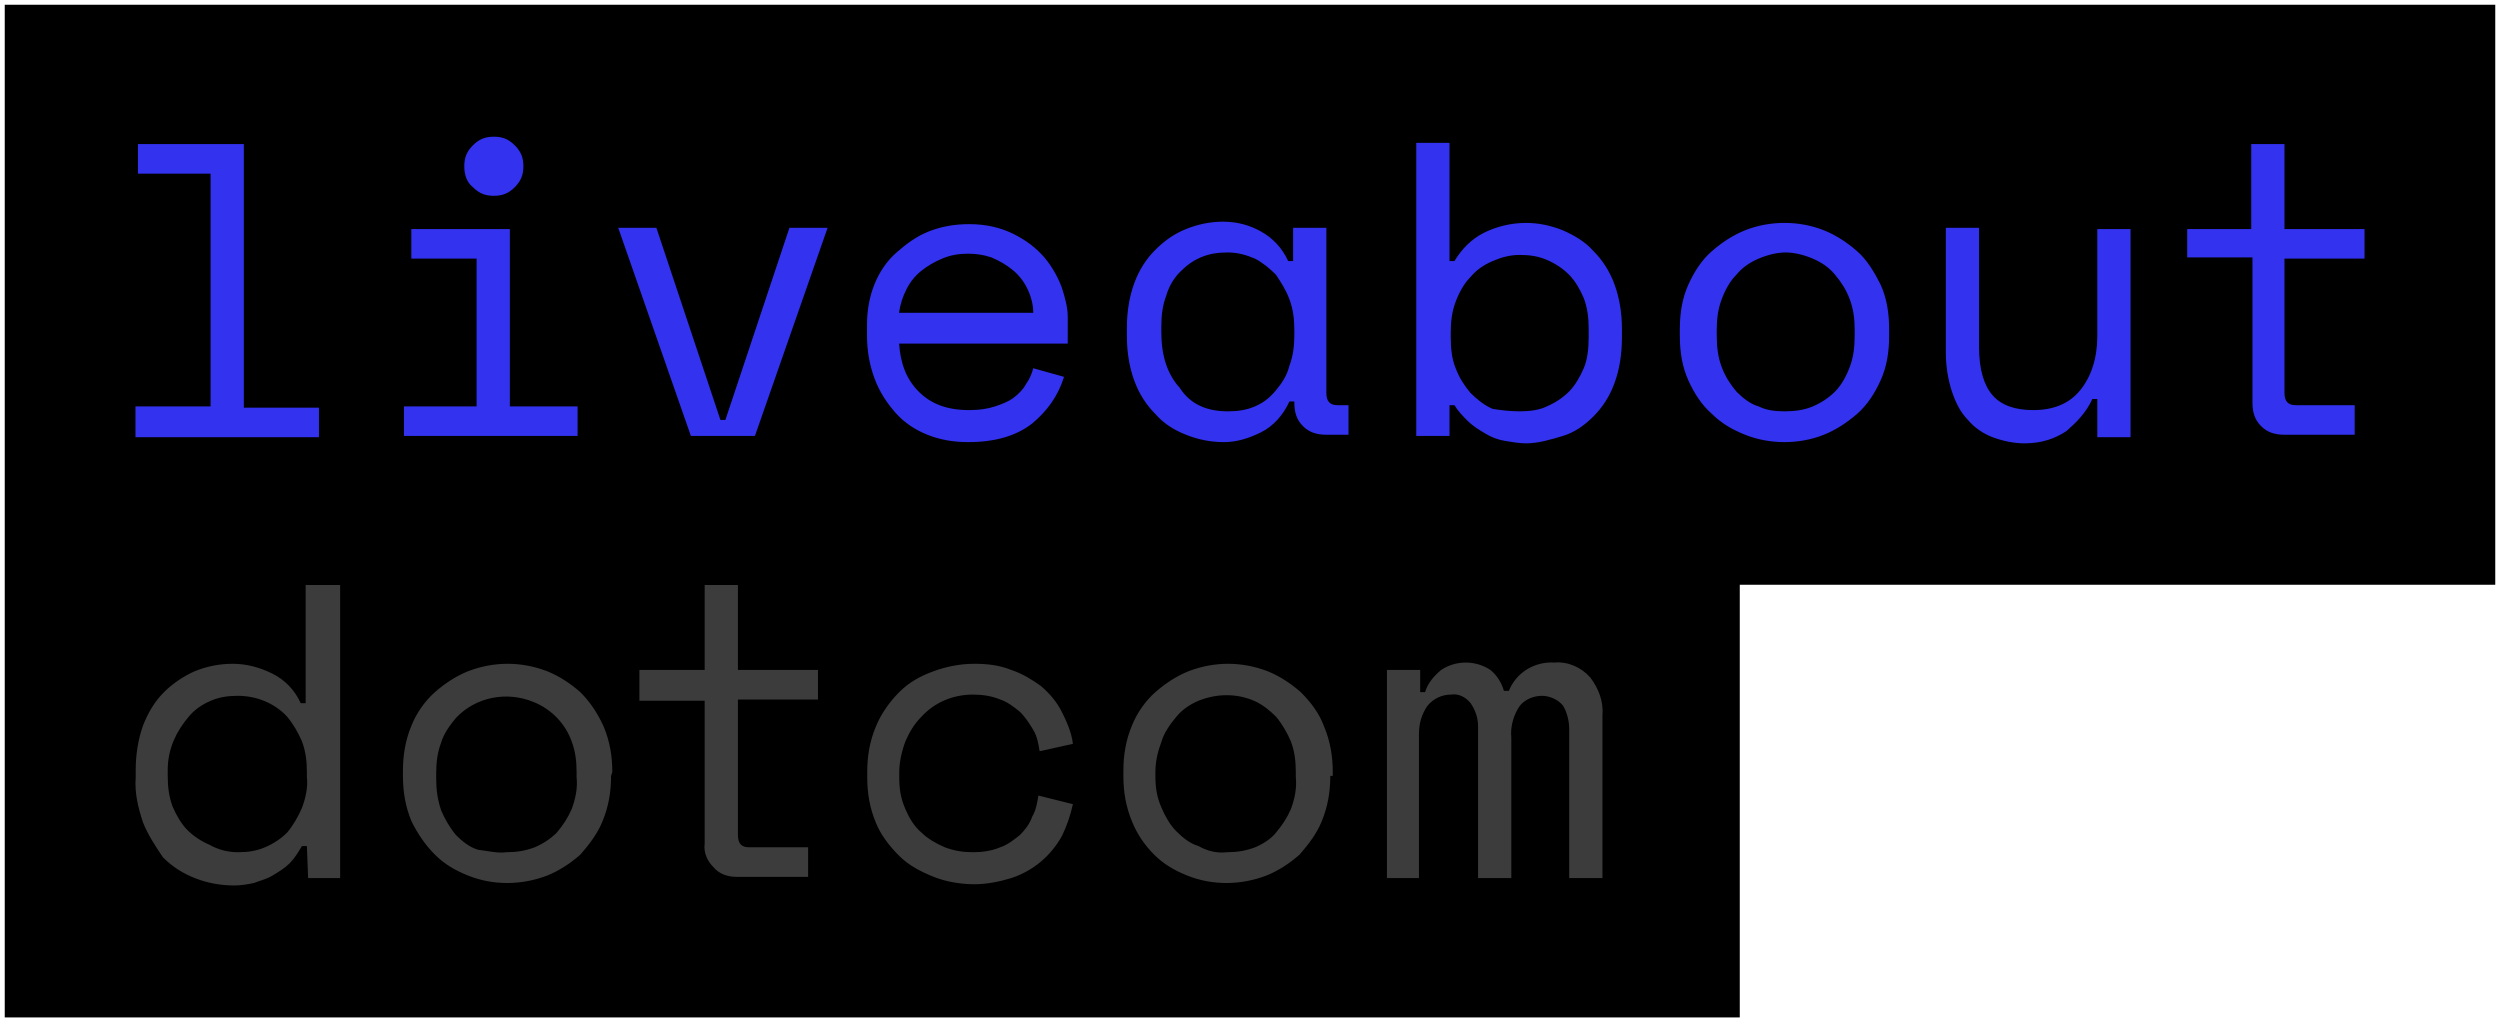 <svg viewBox="0 0 203 83" xmlns="http://www.w3.org/2000/svg">
    <path d="M202 1H1V82H140.654V46.867H202V1Z" stroke="#000" stroke-width="1.23" />
    <path d=" M24.919 68.7H24.519C24.219 69.2 23.919 69.7 23.519 70.1 23.119 70.5 22.619 70.8 22.119 71.1 21.619 71.4 21.119 71.5 20.619 71.7 20.119 71.8 19.619 71.9 19.019 71.9 17.919 71.9 16.819 71.7 15.819 71.3 14.819 70.9 14.019 70.4 13.219 69.6 12.619 68.7 12.019 67.8 11.619 66.8 11.219 65.6 10.919 64.4 11.019 63.1V62.5C11.019 61.3 11.219 60 11.619 58.9 12.019 57.9 12.519 57 13.319 56.2 14.019 55.5 14.919 54.9 15.819 54.5 16.819 54.1 17.819 53.9 18.919 53.9 20.019 53.9 21.119 54.2 22.119 54.7 23.119 55.2 23.919 56 24.419 57.1H24.819V47.5H27.619V71.3H25.019L24.919 68.7ZM19.319 69.2C20.119 69.2 20.819 69.1 21.519 68.8 22.219 68.5 22.819 68.1 23.319 67.6 23.819 67 24.219 66.3 24.519 65.6 24.819 64.8 25.019 63.9 24.919 63.1V62.7C24.919 61.8 24.819 61 24.519 60.2 24.219 59.5 23.819 58.8 23.319 58.2 22.319 57.1 20.819 56.5 19.319 56.5 18.519 56.5 17.819 56.6 17.119 56.9 16.419 57.2 15.819 57.6 15.319 58.2 14.819 58.8 14.419 59.4 14.119 60.1 13.819 60.8 13.619 61.6 13.619 62.5V63C13.619 63.9 13.719 64.7 14.019 65.5 14.319 66.2 14.719 66.9 15.219 67.4 15.719 67.9 16.319 68.3 17.019 68.6 17.719 69 18.519 69.2 19.319 69.2ZM49.619 63C49.619 64.3 49.419 65.5 48.919 66.7 48.519 67.7 47.819 68.6 47.119 69.4 46.319 70.1 45.419 70.7 44.419 71.1 42.319 71.9 40.019 71.9 38.019 71.1 37.019 70.7 36.119 70.2 35.319 69.4 34.519 68.6 33.919 67.7 33.419 66.7 32.919 65.5 32.719 64.3 32.719 63V62.6C32.719 61.3 32.919 60.1 33.419 58.9 33.819 57.9 34.519 56.9 35.319 56.2 36.119 55.5 37.019 54.9 38.019 54.5 40.119 53.7 42.319 53.7 44.419 54.5 45.419 54.9 46.319 55.5 47.119 56.2 47.919 57 48.519 57.9 49.019 59 49.519 60.2 49.719 61.4 49.719 62.7L49.619 63ZM41.119 69.2C41.919 69.2 42.619 69.1 43.419 68.8 44.119 68.5 44.719 68.1 45.219 67.6 45.719 67 46.119 66.4 46.419 65.7 46.719 64.9 46.919 64 46.819 63.1V62.7C46.819 61.8 46.719 61 46.419 60.2 45.919 58.8 44.819 57.6 43.319 57 41.119 56.1 38.619 56.6 37.019 58.3 36.519 58.9 36.019 59.6 35.819 60.3 35.519 61.1 35.419 61.9 35.419 62.8V63.2C35.419 64.1 35.519 64.9 35.819 65.8 36.119 66.5 36.519 67.2 37.019 67.8 37.519 68.3 38.119 68.8 38.819 69 39.619 69.1 40.419 69.3 41.119 69.2ZM51.919 54.4H57.219V47.5H59.919V54.4H66.419V56.8H59.919V67.8C59.919 68.5 60.219 68.8 60.819 68.8H65.619V71.2H59.819C59.119 71.2 58.419 71 57.919 70.4 57.419 69.9 57.119 69.2 57.219 68.5V56.9H51.919V54.4 54.4ZM87.119 65.3C86.919 66.2 86.619 67.1 86.219 67.9 85.319 69.5 83.919 70.7 82.119 71.3 81.119 71.6 80.119 71.8 79.119 71.8 78.019 71.8 76.819 71.6 75.819 71.2 74.819 70.8 73.819 70.3 73.019 69.5 72.219 68.7 71.519 67.8 71.119 66.8 70.619 65.6 70.419 64.4 70.419 63.1V62.7C70.419 61.4 70.619 60.2 71.119 59 71.519 58 72.219 57 73.019 56.2 73.819 55.4 74.719 54.9 75.819 54.5 76.919 54.1 78.019 53.9 79.119 53.9 80.119 53.9 81.119 54 82.119 54.4 83.019 54.7 83.819 55.2 84.519 55.7 85.219 56.3 85.819 57 86.219 57.8 86.619 58.6 87.019 59.5 87.119 60.4L84.419 61C84.319 60.4 84.219 59.8 83.919 59.3 83.619 58.8 83.319 58.3 82.819 57.8 82.319 57.4 81.819 57 81.219 56.8 80.519 56.5 79.719 56.4 79.019 56.4 77.419 56.4 75.919 57 74.819 58.2 74.219 58.8 73.819 59.5 73.519 60.2 73.219 61 73.019 61.9 73.019 62.7V63.1C73.019 64 73.119 64.8 73.519 65.7 73.819 66.4 74.219 67.1 74.819 67.6 75.319 68.1 76.019 68.5 76.719 68.8 77.519 69.1 78.219 69.2 79.019 69.2 79.719 69.2 80.519 69.1 81.219 68.8 81.819 68.6 82.319 68.2 82.819 67.8 83.219 67.4 83.619 66.9 83.819 66.3 84.119 65.8 84.219 65.2 84.319 64.6L87.119 65.3ZM108.019 63C108.019 64.3 107.819 65.5 107.319 66.7 106.919 67.7 106.219 68.6 105.519 69.4 104.719 70.1 103.819 70.7 102.819 71.1 100.719 71.9 98.419 71.9 96.419 71.1 95.419 70.7 94.519 70.2 93.719 69.4 92.919 68.6 92.319 67.7 91.919 66.7 91.419 65.5 91.219 64.3 91.219 63V62.6C91.219 61.3 91.419 60.1 91.919 58.9 92.319 57.9 93.019 56.9 93.819 56.2 94.619 55.5 95.519 54.9 96.519 54.5 98.619 53.7 100.819 53.7 102.919 54.5 103.919 54.9 104.819 55.5 105.619 56.2 106.419 57 107.119 57.9 107.519 59 108.019 60.2 108.219 61.4 108.219 62.7V63H108.019V63ZM99.619 69.2C100.419 69.2 101.119 69.1 101.919 68.8 102.619 68.5 103.219 68.1 103.619 67.6 104.119 67 104.519 66.4 104.819 65.7 105.119 64.9 105.319 64 105.219 63.1V62.7C105.219 61.8 105.119 61 104.819 60.2 104.519 59.5 104.119 58.8 103.619 58.2 103.119 57.7 102.519 57.2 101.819 56.9 100.419 56.3 98.819 56.3 97.319 56.9 96.619 57.2 96.019 57.6 95.519 58.2 95.019 58.8 94.519 59.5 94.319 60.2 94.019 61 93.819 61.8 93.819 62.7V63C93.819 63.9 93.919 64.7 94.319 65.6 94.619 66.3 95.019 67 95.519 67.5 96.019 68 96.619 68.5 97.319 68.7 98.019 69.1 98.819 69.3 99.619 69.2ZM130.119 71.3H127.419V59.2C127.419 58.5 127.219 57.8 126.919 57.3 126.519 56.8 125.819 56.5 125.219 56.5 124.519 56.5 123.819 56.8 123.419 57.3 122.919 58 122.619 59 122.719 59.9V71.3H120.019V59C120.019 58.3 119.819 57.7 119.419 57.1 119.019 56.6 118.419 56.3 117.819 56.4 117.119 56.4 116.419 56.7 115.919 57.3 115.419 58 115.219 58.8 115.219 59.6V71.3H112.619V54.4H115.319V56.2H115.719C115.919 55.5 116.419 54.9 117.019 54.4 117.619 54 118.319 53.8 119.019 53.8 119.719 53.8 120.419 54 121.019 54.4 121.519 54.8 121.919 55.4 122.119 56.1H122.519C123.119 54.6 124.619 53.7 126.219 53.8 127.319 53.7 128.419 54.2 129.119 55 129.819 55.9 130.219 57 130.119 58.1V71.3 71.3Z" fill="#3C3C3C" />
    <path d="M32.8 33H38.7V21H33.4V18.6H41.4V33H46.9V35.4H32.8V33ZM37.7 13.5C37.7 12.8 37.9 12.3 38.4 11.8 38.9 11.3 39.4 11.1 40.1 11.1 40.8 11.1 41.3 11.3 41.8 11.8 42.3 12.3 42.5 12.8 42.5 13.5 42.5 14.2 42.3 14.7 41.8 15.2 41.3 15.7 40.8 15.9 40.1 15.9 39.4 15.9 38.9 15.7 38.4 15.2 37.9 14.8 37.7 14.2 37.7 13.5ZM61.3 35.4H56.1L50.2 18.5H53.3L58.5 34.1H58.9L64.1 18.5H67.2L61.3 35.4ZM73 27.8C73.1 29.5 73.6 30.8 74.6 31.8 75.6 32.8 76.9 33.3 78.7 33.3 79.5 33.3 80.2 33.2 80.8 33 81.4 32.8 81.9 32.6 82.3 32.3 82.7 32 83.1 31.6 83.3 31.2 83.6 30.8 83.8 30.3 83.9 29.9L86.4 30.6C85.9 32.2 85 33.4 83.8 34.4 82.5 35.4 80.8 35.9 78.6 35.9 77.4 35.9 76.3 35.7 75.3 35.3 74.3 34.9 73.4 34.3 72.7 33.5 72 32.7 71.4 31.8 71 30.7 70.6 29.6 70.4 28.5 70.4 27.2V26.4C70.4 25.2 70.6 24.1 71 23.1 71.4 22.1 72 21.2 72.8 20.5 73.6 19.8 74.4 19.2 75.4 18.8 76.4 18.4 77.5 18.2 78.7 18.2 80.1 18.2 81.3 18.5 82.3 19 83.3 19.5 84.1 20.1 84.8 20.9 85.4 21.6 85.9 22.5 86.2 23.3 86.5 24.2 86.7 25 86.7 25.7V27.9H73V27.8ZM78.6 20.6C77.9 20.6 77.2 20.7 76.5 21 75.8 21.3 75.3 21.6 74.8 22 74.3 22.4 73.9 22.9 73.6 23.5 73.3 24.1 73.1 24.7 73 25.4H83.9C83.9 24.7 83.7 24 83.4 23.4 83.1 22.8 82.7 22.3 82.2 21.9 81.7 21.5 81.2 21.2 80.5 20.9 79.9 20.7 79.3 20.6 78.6 20.6ZM105.1 32.6H104.7C104.2 33.7 103.4 34.6 102.4 35.1 101.4 35.6 100.4 35.9 99.4 35.9 98.3 35.9 97.3 35.7 96.3 35.3 95.3 34.9 94.5 34.4 93.8 33.6 93.1 32.9 92.5 32 92.1 30.9 91.7 29.8 91.5 28.6 91.5 27.2V26.7C91.5 25.3 91.7 24.1 92.1 23 92.5 21.9 93.1 21 93.8 20.3 94.5 19.6 95.3 19 96.3 18.6 97.3 18.2 98.3 18 99.3 18 100.5 18 101.5 18.3 102.4 18.8 103.3 19.3 104.1 20.1 104.6 21.2H105V18.5H107.7V31.9C107.7 32.6 108 32.9 108.6 32.9H109.5V35.3H107.7C106.9 35.3 106.3 35.1 105.8 34.6 105.3 34.1 105.1 33.5 105.1 32.7V32.6 32.6ZM99.7 33.4C100.5 33.4 101.2 33.3 101.9 33 102.6 32.7 103.1 32.3 103.6 31.7 104.1 31.1 104.5 30.5 104.7 29.7 105 28.9 105.1 28.1 105.1 27.2V26.8C105.1 25.9 105 25.1 104.7 24.3 104.4 23.5 104 22.9 103.6 22.3 103.1 21.8 102.5 21.3 101.9 21 101.2 20.7 100.5 20.5 99.7 20.5 98.9 20.5 98.2 20.6 97.5 20.9 96.8 21.2 96.3 21.6 95.8 22.1 95.3 22.6 94.9 23.3 94.7 24 94.4 24.8 94.3 25.6 94.3 26.5V27C94.3 28.9 94.8 30.4 95.8 31.5 96.7 32.9 98.1 33.4 99.7 33.4ZM117.7 35.4H115V11.6H117.7V21.2H118.1C118.7 20.2 119.5 19.4 120.5 18.9 121.5 18.4 122.7 18.1 123.9 18.1 124.9 18.1 125.9 18.3 126.9 18.7 127.8 19.1 128.7 19.6 129.4 20.4 130.1 21.1 130.7 22 131.1 23.1 131.5 24.2 131.7 25.4 131.7 26.7V27.4C131.7 28.8 131.5 30 131.1 31.1 130.7 32.2 130.1 33.1 129.4 33.8 128.7 34.5 127.9 35.1 126.9 35.4 125.9 35.7 124.9 36 123.9 36 123.4 36 122.8 35.9 122.2 35.8 121.6 35.7 121.1 35.5 120.6 35.2 120.1 34.9 119.6 34.6 119.2 34.2 118.8 33.8 118.4 33.4 118.1 32.9H117.7V35.4ZM123.4 33.4C124.2 33.4 125 33.3 125.6 33 126.3 32.7 126.9 32.3 127.4 31.8 127.9 31.3 128.3 30.6 128.6 29.9 128.9 29.2 129 28.3 129 27.4V26.7C129 25.8 128.9 25 128.6 24.2 128.3 23.5 127.9 22.8 127.4 22.3 126.9 21.8 126.3 21.4 125.6 21.1 124.9 20.8 124.2 20.7 123.4 20.7 122.6 20.7 121.9 20.9 121.2 21.2 120.5 21.5 119.9 21.9 119.4 22.5 118.9 23 118.5 23.7 118.2 24.5 117.9 25.3 117.8 26.1 117.8 27V27.4C117.8 28.3 117.9 29.2 118.2 29.9 118.5 30.7 118.9 31.3 119.4 31.9 119.9 32.4 120.5 32.9 121.2 33.2 121.8 33.3 122.6 33.4 123.4 33.4ZM153.4 27.2C153.4 28.6 153.2 29.8 152.7 30.9 152.2 32 151.6 32.9 150.8 33.6 150 34.3 149.1 34.9 148.1 35.3 147.1 35.7 146 35.9 144.9 35.9 143.8 35.9 142.7 35.7 141.7 35.3 140.7 34.9 139.8 34.4 139 33.6 138.2 32.9 137.6 32 137.1 30.9 136.6 29.8 136.4 28.6 136.4 27.2V26.8C136.4 25.4 136.6 24.2 137.1 23.1 137.6 22 138.2 21.1 139 20.4 139.8 19.7 140.7 19.1 141.7 18.7 142.7 18.3 143.8 18.1 144.9 18.1 146 18.1 147.1 18.3 148.1 18.7 149.1 19.1 150 19.7 150.8 20.4 151.6 21.1 152.2 22.1 152.7 23.1 153.2 24.2 153.4 25.4 153.4 26.8V27.2ZM144.9 33.4C145.7 33.4 146.5 33.3 147.2 33 147.9 32.7 148.5 32.3 149 31.8 149.5 31.3 149.9 30.6 150.2 29.8 150.5 29 150.6 28.2 150.6 27.2V26.8C150.6 25.9 150.5 25.1 150.2 24.3 149.9 23.5 149.5 22.9 149 22.3 148.5 21.7 147.9 21.3 147.2 21 146.5 20.7 145.7 20.5 145 20.5 144.3 20.5 143.5 20.7 142.8 21 142.1 21.3 141.5 21.7 141 22.3 140.5 22.8 140.1 23.5 139.8 24.3 139.5 25.1 139.4 25.9 139.4 26.8V27.2C139.4 28.2 139.5 29 139.8 29.8 140.1 30.6 140.5 31.2 141 31.8 141.5 32.3 142.1 32.8 142.8 33 143.4 33.3 144.1 33.4 144.9 33.4ZM170.3 18.6H173V35.5H170.3V32.4H169.9C169.4 33.5 168.6 34.3 167.8 35 166.9 35.6 165.8 36 164.4 36 163.5 36 162.6 35.8 161.8 35.5 161 35.2 160.3 34.7 159.8 34.1 159.2 33.5 158.8 32.7 158.5 31.8 158.2 30.9 158 29.8 158 28.6V18.5H160.7V28.2C160.7 30 161.1 31.3 161.8 32.1 162.5 32.9 163.6 33.3 165.1 33.3 166.7 33.3 168 32.8 168.9 31.7 169.8 30.6 170.3 29.1 170.3 27.3V18.6ZM177.5 18.6H182.8V11.7H185.5V18.6H192V21H185.5V31.9C185.5 32.6 185.8 32.9 186.4 32.9H191.2V35.3H185.5C184.7 35.3 184.1 35.1 183.6 34.6 183.1 34.1 182.9 33.5 182.9 32.7V20.9H177.6V18.6H177.5ZM11 33H17.1V14.1H11.2V11.7H19.8V33.1H25.9V35.5H11V33Z" fill="#3232EF" />
</svg>